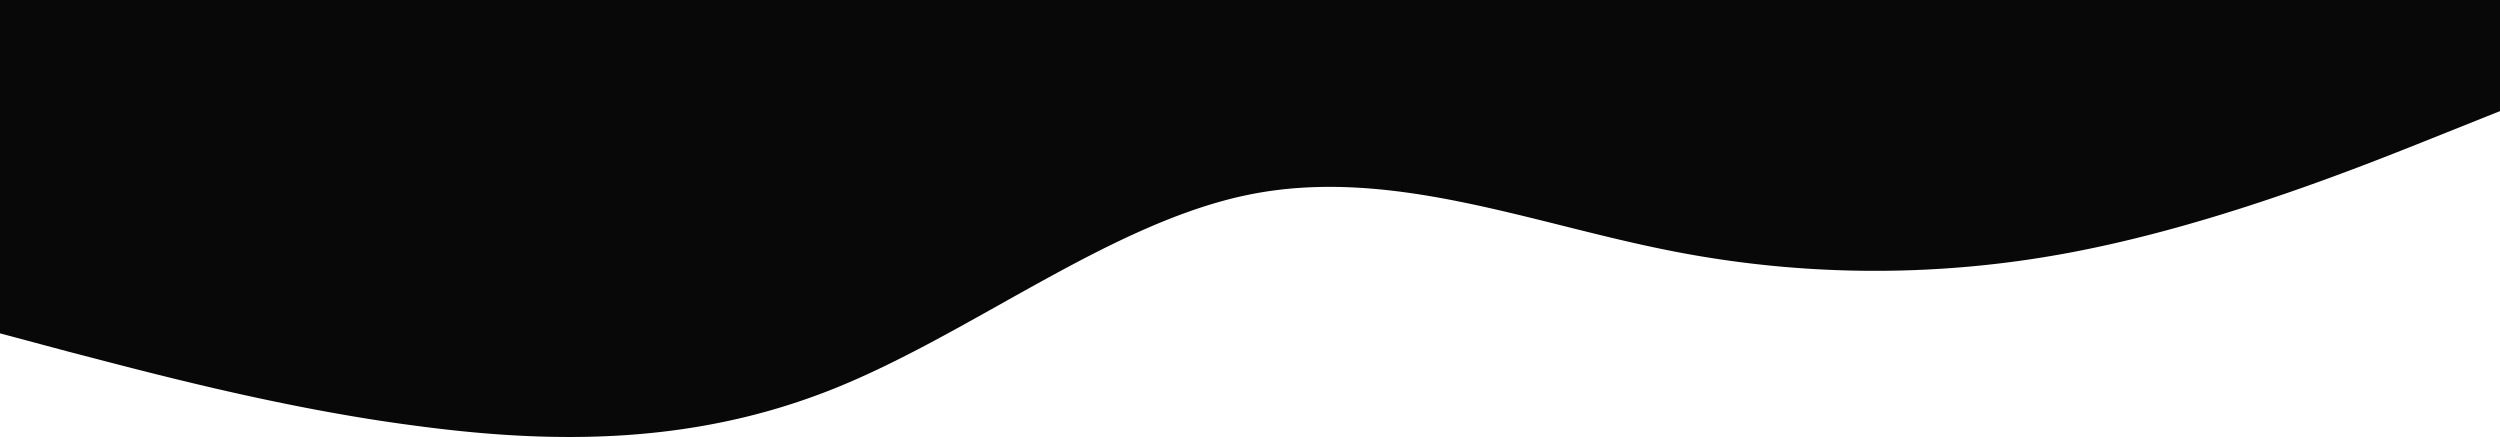 <svg xmlns="http://www.w3.org/2000/svg" width="1440" height="251.704" viewBox="0 0 1440 251.704">
  <path id="wave" d="M0,256l40-16c40-16,120-48,200-64a606,606,0,0,1,240,0c80,16,160,48,240,32S880,128,960,96s160-32,240-21.3c80,10.3,160,32.3,200,42.6l40,10.7V320H0Z" transform="translate(1440 320) rotate(-180)" fill="#080808"/>
</svg>
